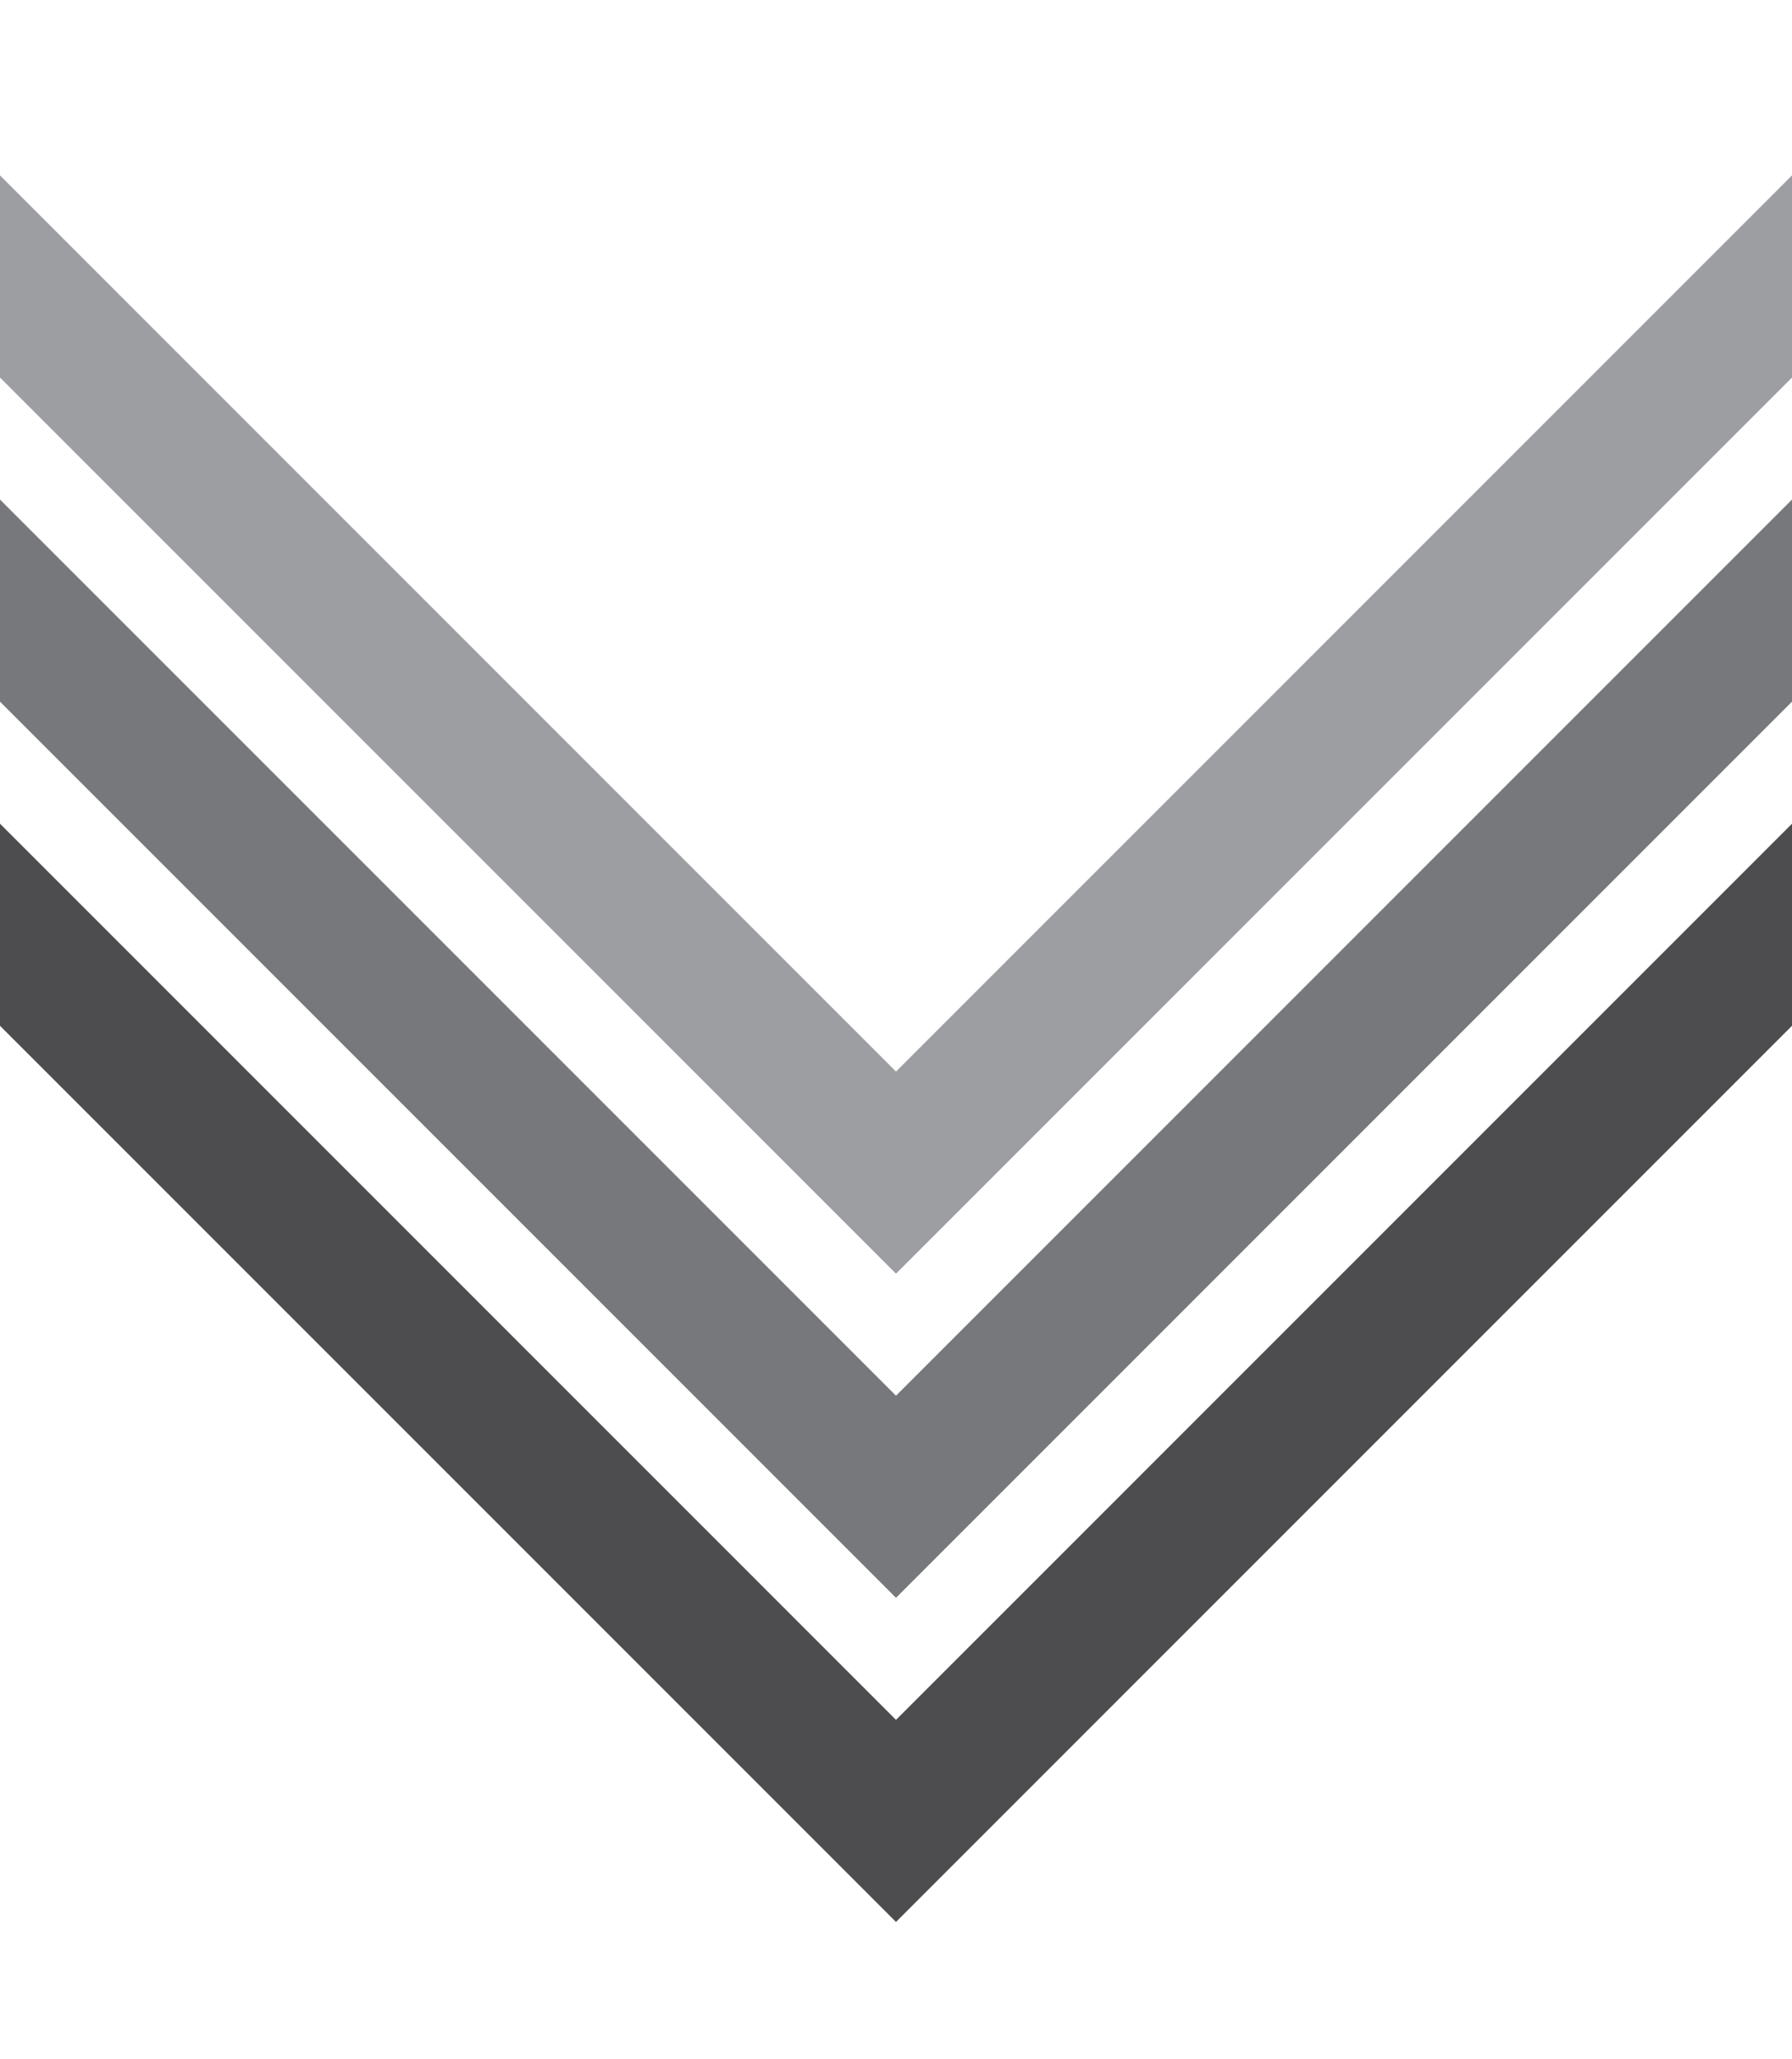 <?xml version="1.0" encoding="utf-8"?>
<!-- Generator: Adobe Illustrator 28.0.0, SVG Export Plug-In . SVG Version: 6.00 Build 0)  -->
<svg version="1.1" id="Layer_1" xmlns="http://www.w3.org/2000/svg" xmlns:xlink="http://www.w3.org/1999/xlink" x="0px" y="0px"
	 viewBox="0 0 47 54" style="enable-background:new 0 0 47 54;" xml:space="preserve">
<style type="text/css">
	.st0{fill:#4D4D4F;}
	.st1{fill:#77787B;}
	.st2{fill:#9C9EA1;}
</style>
<polygon class="st0" points="23.5,45.1 0,21.6 0,26.9 23.5,50.4 47,26.9 47,21.6 "/>
<polygon class="st1" points="0,13.1 0,18.4 23.5,41.9 47,18.4 47,13.1 23.5,36.6 "/>
<polygon class="st2" points="23.5,33.4 47,9.9 47,4.6 23.5,28.1 0,4.6 0,9.9 "/>
</svg>
